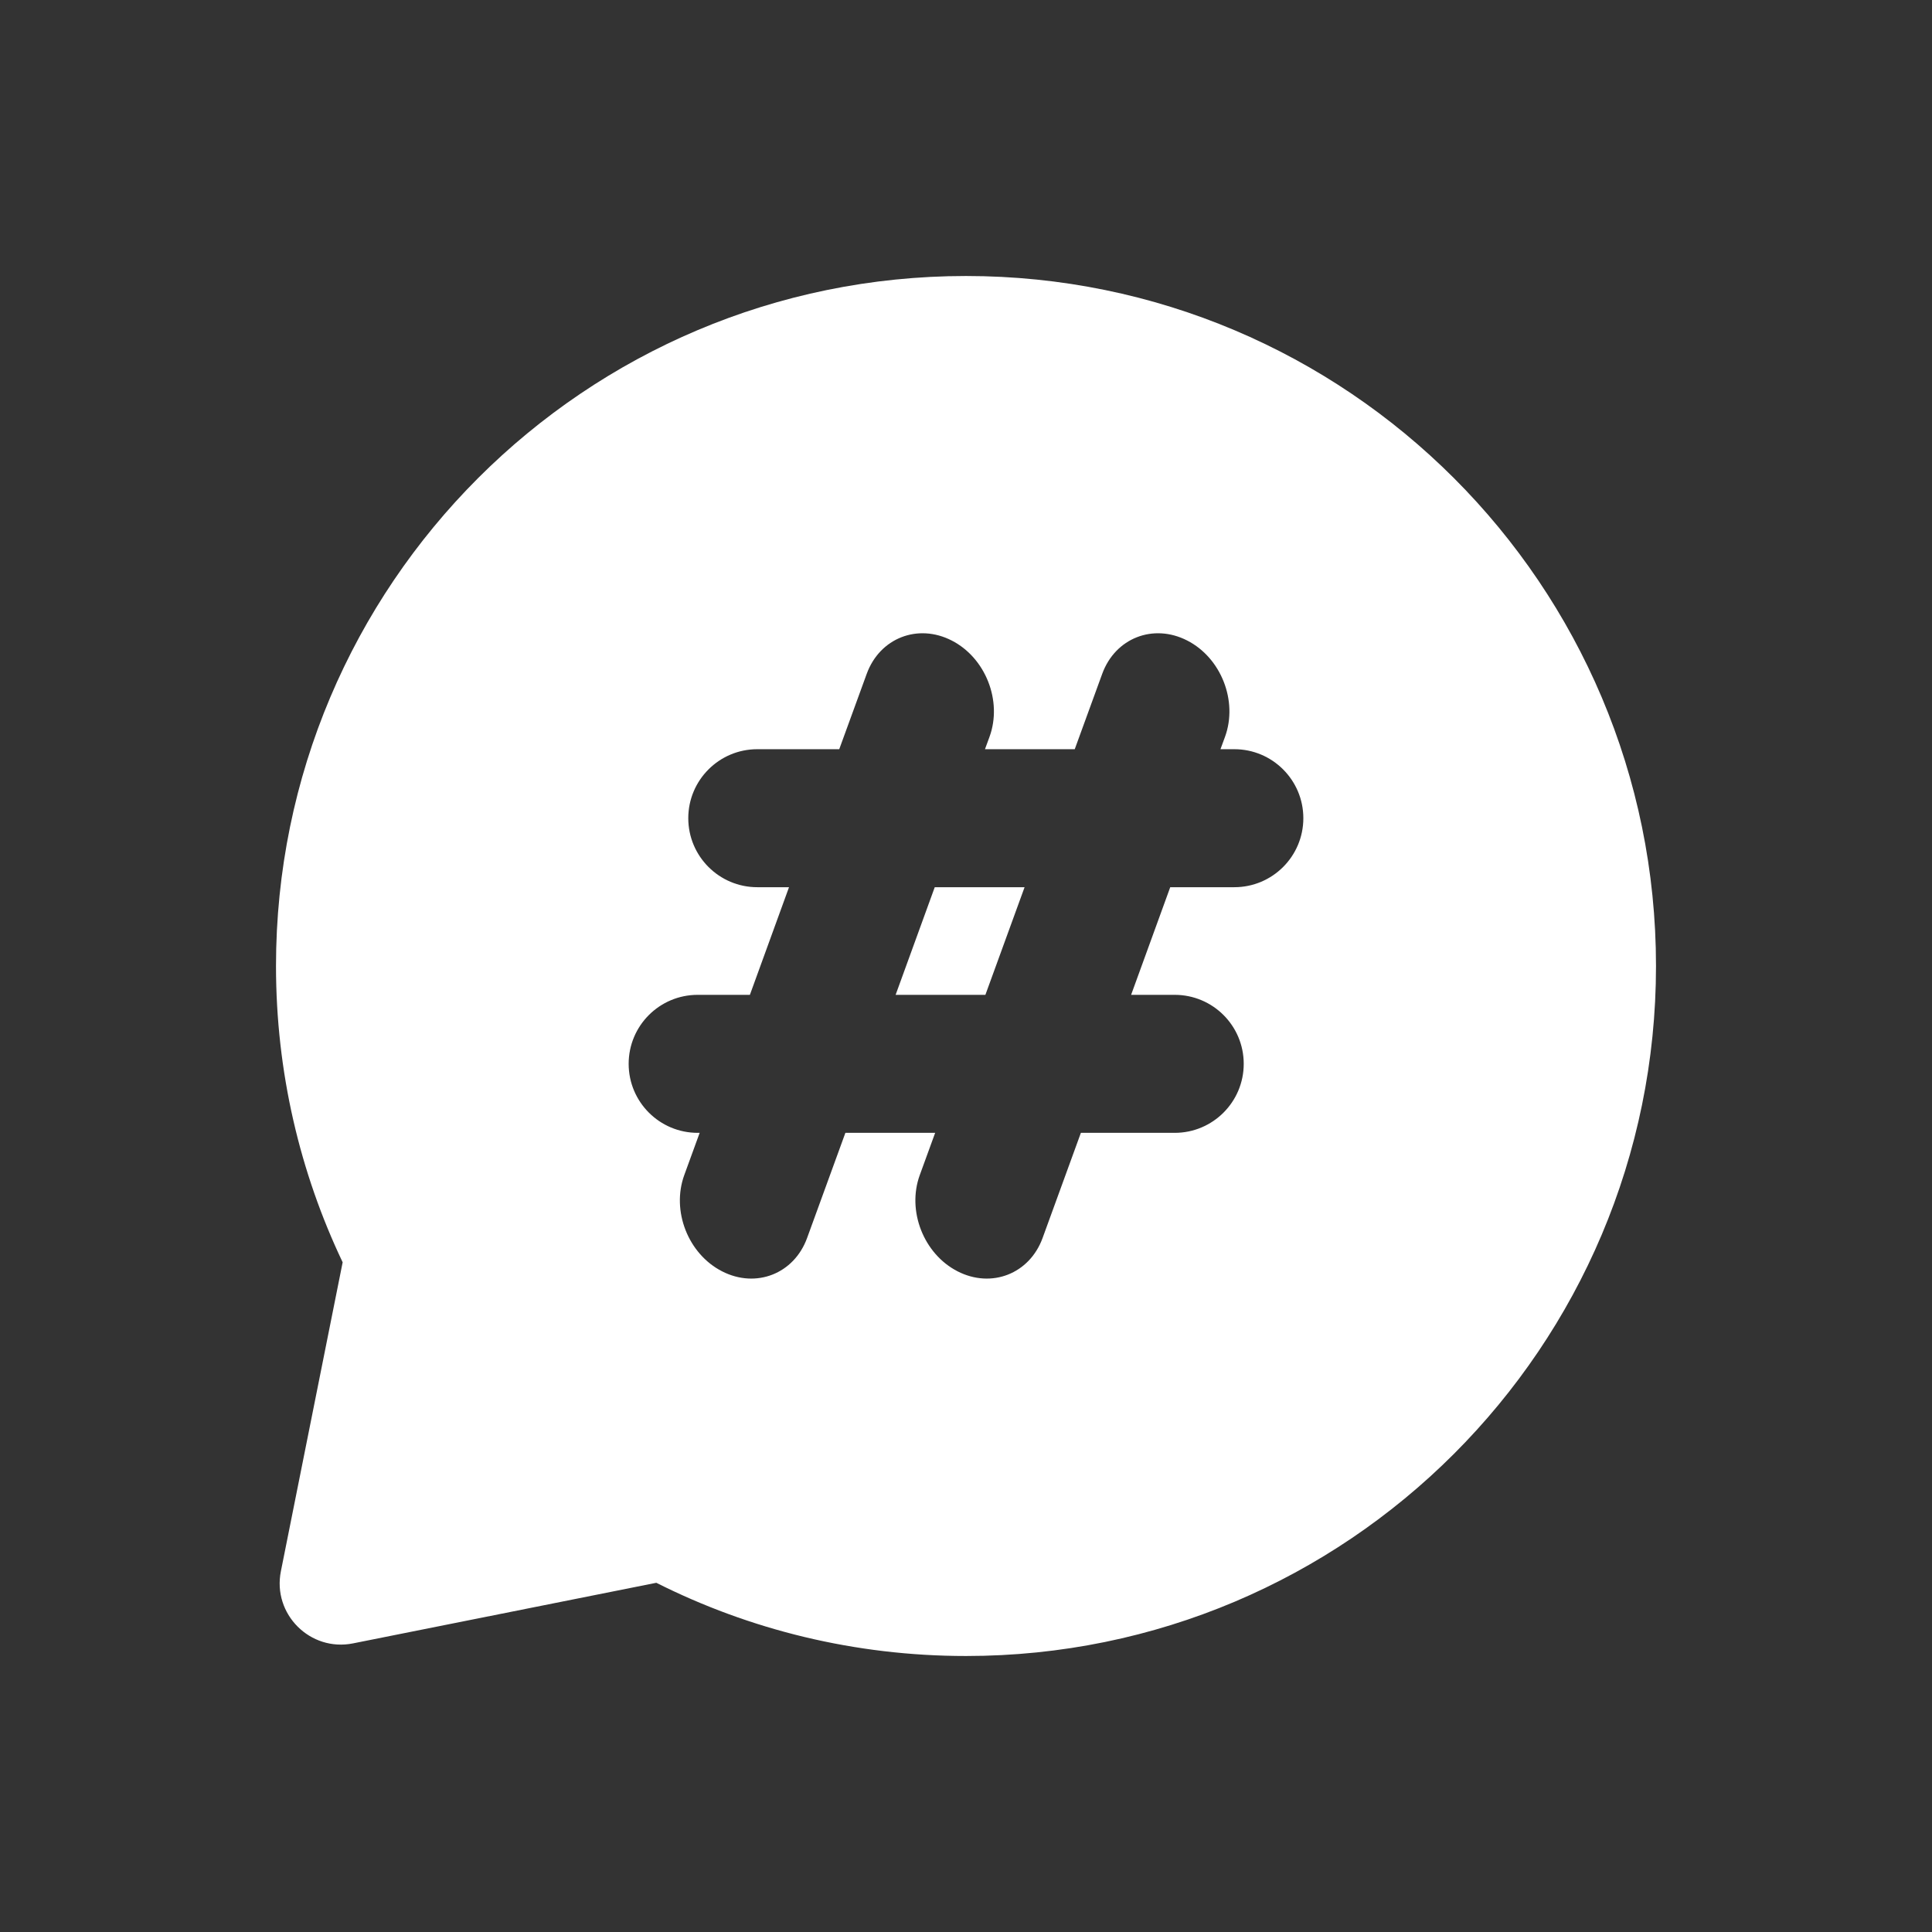 <svg width="28" height="28" viewBox="0 0 28 28" fill="none" xmlns="http://www.w3.org/2000/svg">
<rect x="0" y="0" width="28" height="28" fill="#333333" stroke="none"/>
<path d="M12.98 14.418L13.547 12.858H14.849L14.281 14.418H12.98Z" fill="white"/>
<path fill-rule="evenodd" clip-rule="evenodd" d="M14 24C19.523 24 24 19.523 24 14C24 8.477 19.523 4 14 4C8.477 4 4 8.477 4 14C4 15.537 4.347 16.993 4.966 18.294L4.071 22.771C3.946 23.393 4.495 23.942 5.117 23.817L9.512 22.939C10.861 23.618 12.386 24 14 24ZM10.975 10.858C10.423 10.858 9.975 11.306 9.975 11.858C9.975 12.41 10.423 12.858 10.975 12.858H11.435L10.868 14.418H10.111C9.559 14.418 9.111 14.865 9.111 15.418C9.111 15.97 9.559 16.418 10.111 16.418H10.14L9.917 17.03C9.728 17.549 9.973 18.174 10.465 18.425C10.957 18.677 11.508 18.461 11.697 17.942L12.252 16.418H13.553L13.33 17.03C13.141 17.549 13.387 18.174 13.878 18.425C14.37 18.677 14.921 18.461 15.11 17.942L15.665 16.418H17.025C17.577 16.418 18.025 15.97 18.025 15.418C18.025 14.865 17.577 14.418 17.025 14.418H16.393L16.96 12.858H17.889C18.441 12.858 18.889 12.41 18.889 11.858C18.889 11.306 18.441 10.858 17.889 10.858H17.688L17.754 10.678C17.943 10.159 17.697 9.534 17.206 9.283C16.714 9.031 16.163 9.247 15.974 9.766L15.576 10.858H14.275L14.341 10.678C14.53 10.159 14.284 9.534 13.793 9.283C13.301 9.031 12.75 9.247 12.561 9.766L12.163 10.858H10.975Z" fill="white"/>
</svg>
